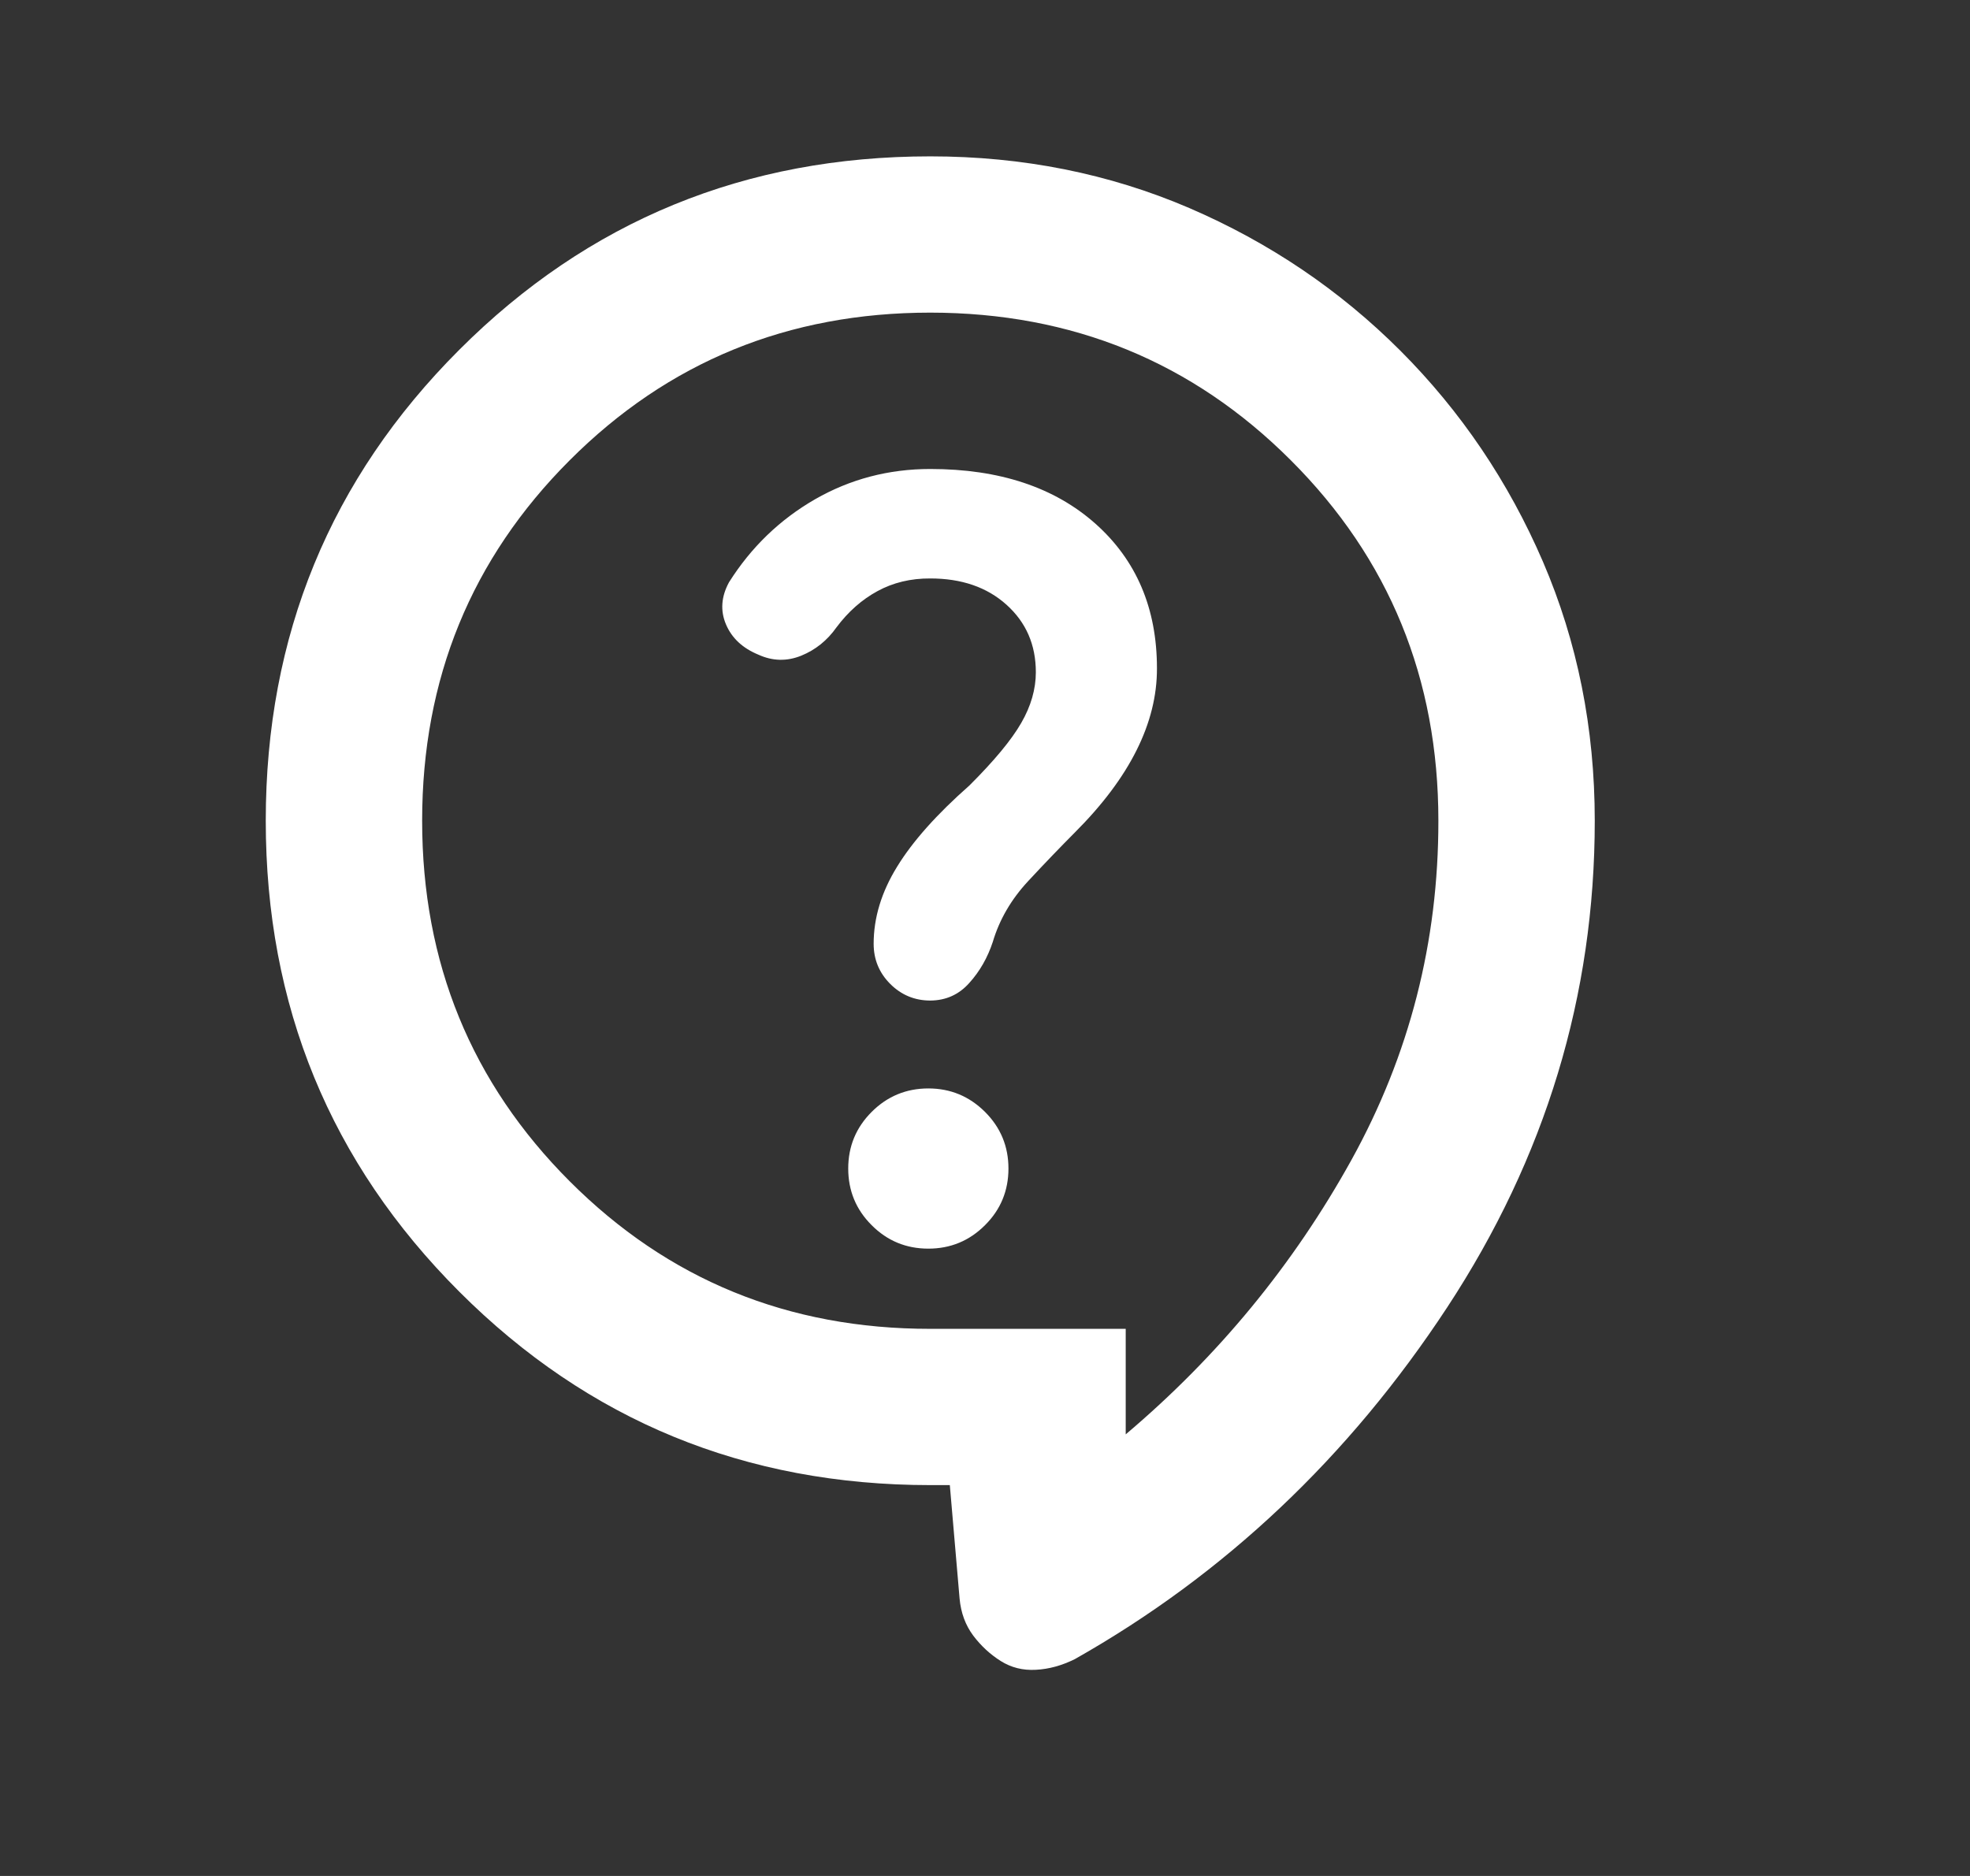 <svg width="21" height="20" viewBox="0 0 21 20" fill="none" xmlns="http://www.w3.org/2000/svg">
<rect x="0" y="0" width="21" height="20" fill="#333333" stroke="none"/>
<path d="M10.125 15.833H9.917C7.944 15.833 6.271 15.146 4.896 13.771C3.521 12.396 2.833 10.722 2.833 8.75C2.833 6.778 3.521 5.104 4.896 3.729C6.271 2.354 7.944 1.667 9.917 1.667C10.903 1.667 11.823 1.851 12.678 2.218C13.532 2.586 14.282 3.093 14.928 3.739C15.573 4.385 16.08 5.135 16.448 5.989C16.815 6.843 17 7.763 17 8.75C17 10.611 16.476 12.34 15.427 13.938C14.378 15.535 13.055 16.785 11.458 17.688C11.319 17.757 11.181 17.795 11.042 17.802C10.903 17.81 10.778 17.778 10.667 17.708C10.556 17.638 10.458 17.548 10.375 17.438C10.292 17.327 10.243 17.195 10.229 17.042L10.125 15.833ZM12 15.292C12.986 14.458 13.788 13.483 14.407 12.365C15.025 11.247 15.334 10.042 15.333 8.75C15.333 7.236 14.809 5.955 13.76 4.907C12.711 3.858 11.43 3.334 9.917 3.333C8.403 3.333 7.122 3.857 6.073 4.907C5.024 5.956 4.5 7.237 4.5 8.75C4.5 10.263 5.024 11.544 6.073 12.594C7.122 13.644 8.403 14.168 9.917 14.167H12V15.292ZM9.896 13.312C10.132 13.312 10.333 13.229 10.5 13.062C10.667 12.896 10.75 12.694 10.75 12.458C10.75 12.222 10.667 12.021 10.5 11.854C10.333 11.688 10.132 11.604 9.896 11.604C9.66 11.604 9.458 11.688 9.292 11.854C9.125 12.021 9.042 12.222 9.042 12.458C9.042 12.694 9.125 12.896 9.292 13.062C9.458 13.229 9.66 13.312 9.896 13.312ZM8.083 6.979C8.236 7.049 8.389 7.052 8.542 6.99C8.694 6.928 8.819 6.827 8.917 6.688C9.042 6.521 9.188 6.392 9.354 6.302C9.521 6.211 9.708 6.166 9.917 6.167C10.25 6.167 10.521 6.26 10.729 6.447C10.938 6.635 11.042 6.874 11.042 7.167C11.042 7.347 10.99 7.528 10.886 7.708C10.782 7.889 10.598 8.111 10.333 8.375C9.986 8.681 9.729 8.969 9.563 9.24C9.396 9.511 9.313 9.785 9.313 10.062C9.313 10.229 9.372 10.372 9.49 10.49C9.608 10.608 9.751 10.667 9.917 10.667C10.083 10.666 10.222 10.604 10.333 10.479C10.445 10.355 10.528 10.209 10.583 10.042C10.653 9.806 10.778 9.59 10.958 9.396C11.139 9.201 11.306 9.028 11.458 8.875C11.75 8.583 11.969 8.292 12.115 8C12.261 7.708 12.334 7.417 12.333 7.125C12.333 6.486 12.114 5.972 11.677 5.583C11.239 5.194 10.652 5 9.917 5C9.472 5 9.063 5.108 8.688 5.323C8.313 5.539 8.007 5.834 7.771 6.208C7.688 6.361 7.677 6.511 7.739 6.657C7.801 6.803 7.916 6.91 8.083 6.979Z" fill="white"/>
</svg>

